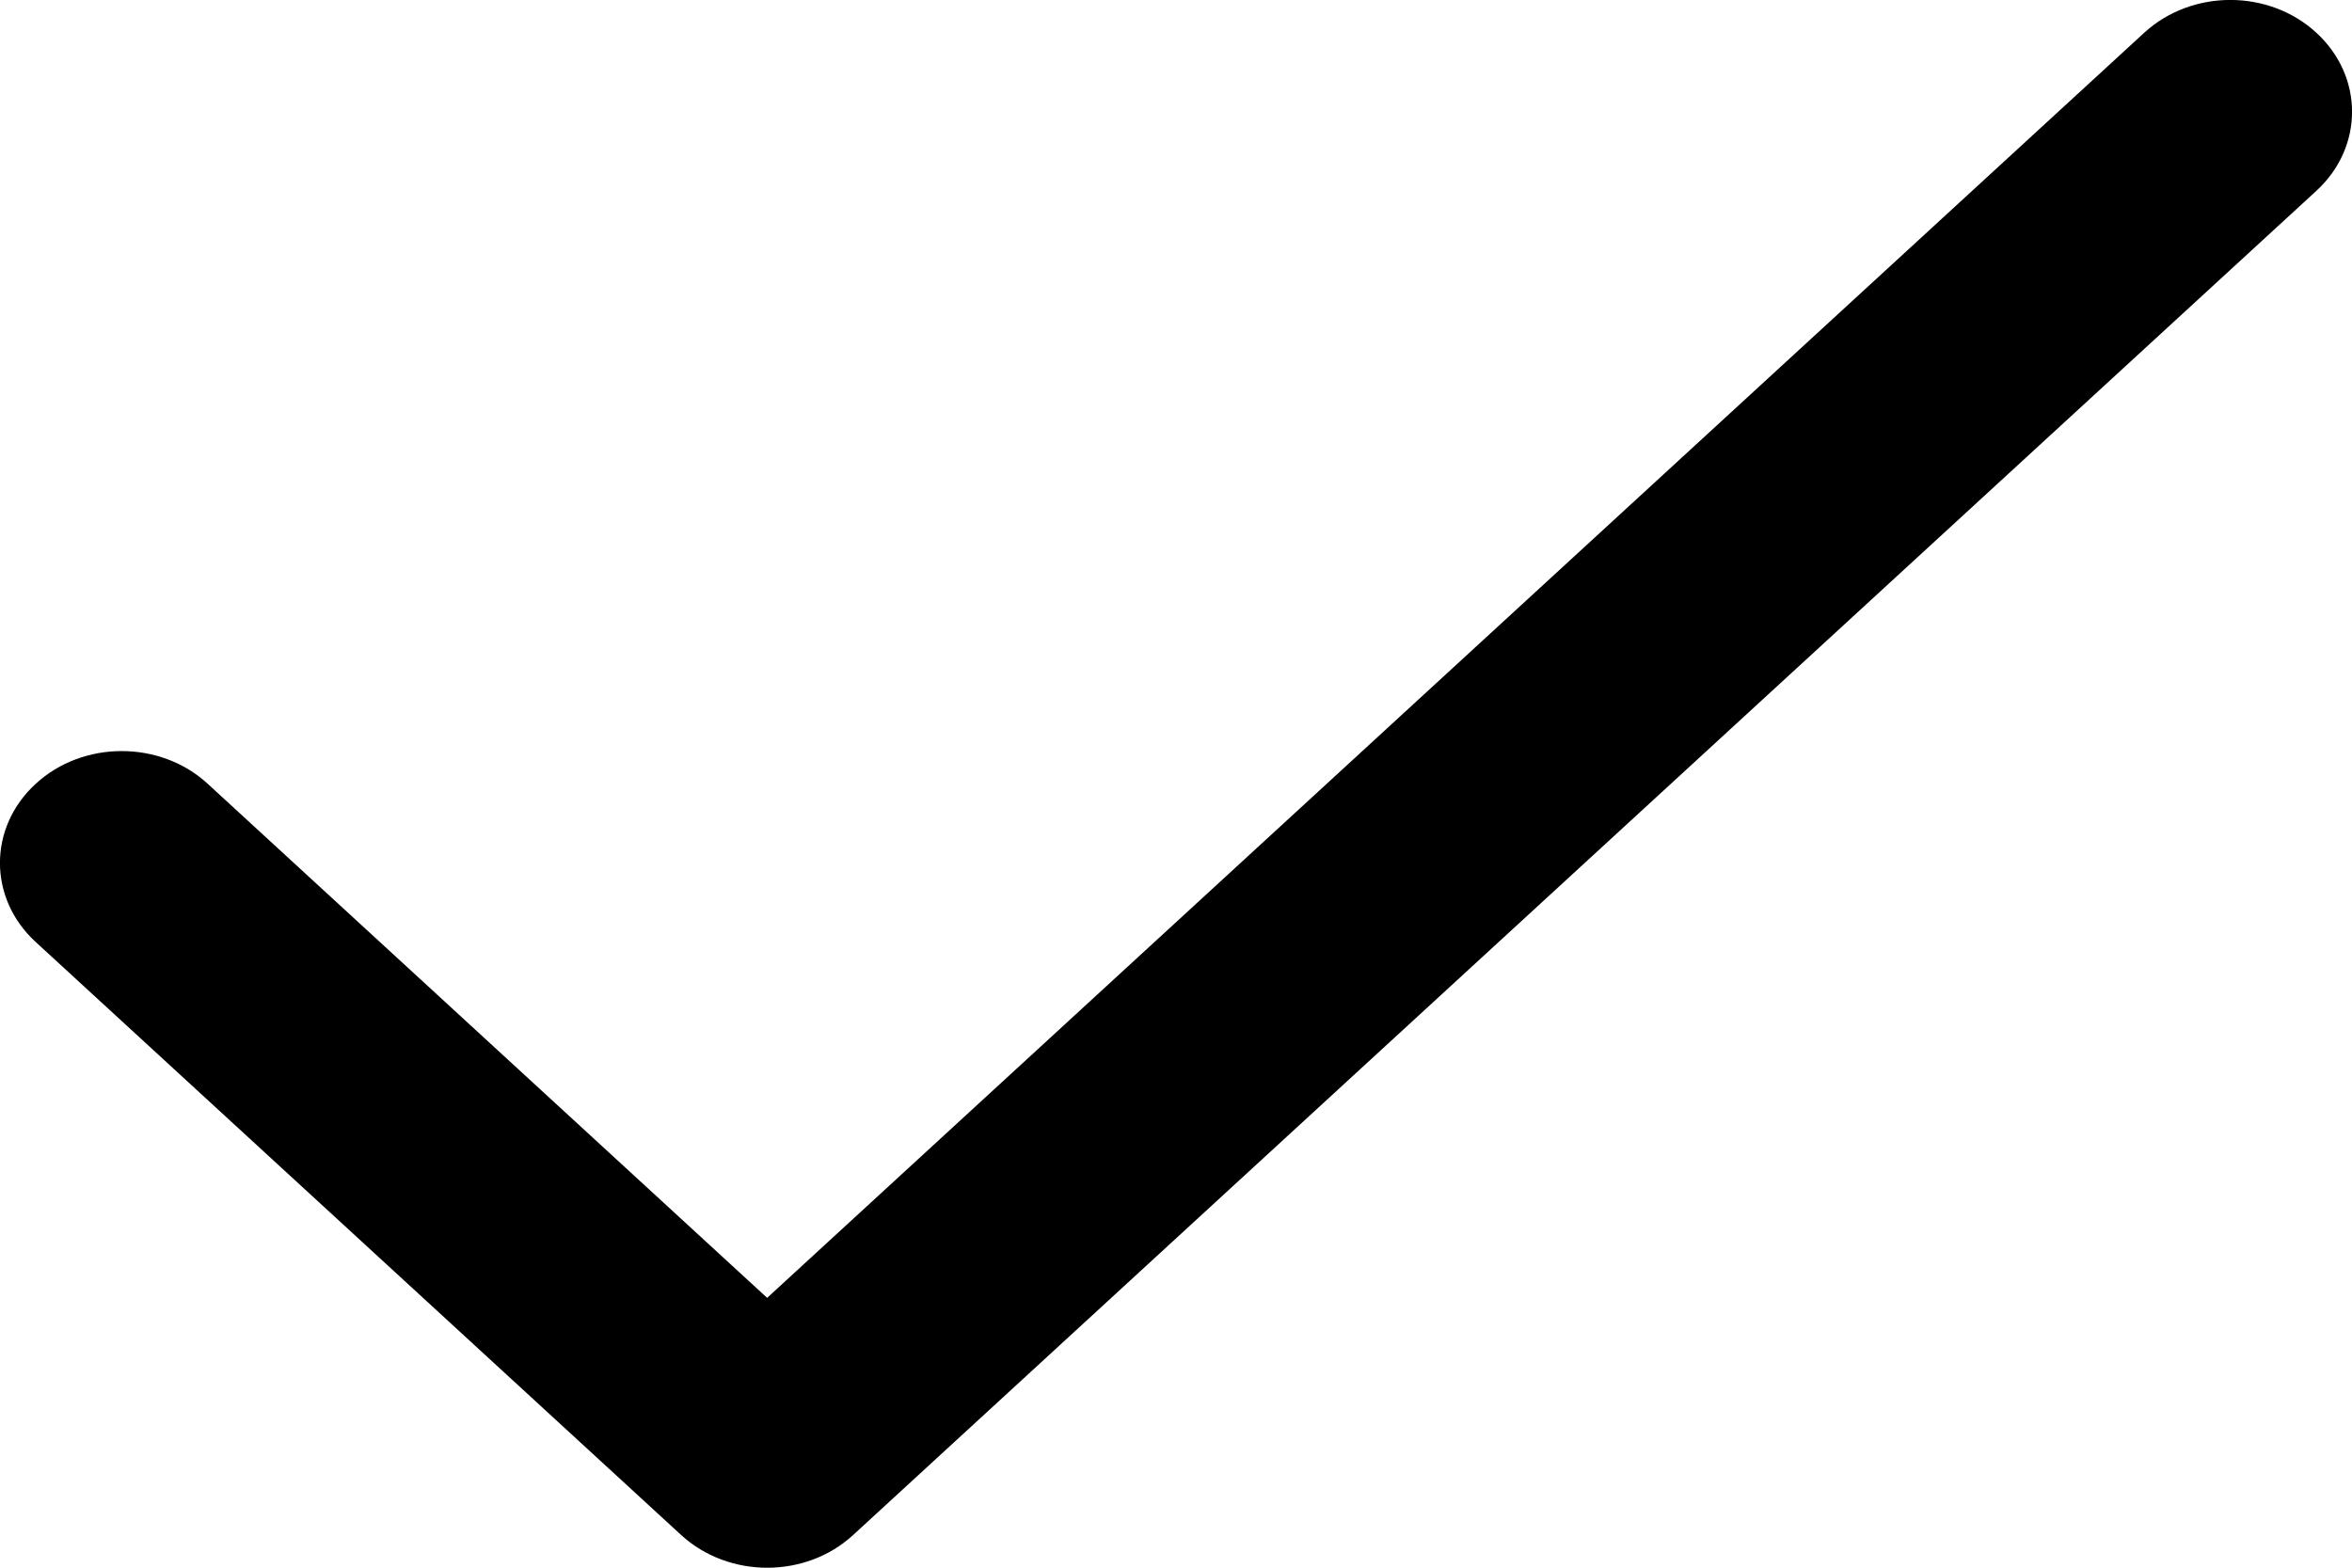 <?xml version="1.0" encoding="UTF-8"?>
<svg width="12px" height="8px" viewBox="0 0 12 8" version="1.1" xmlns="http://www.w3.org/2000/svg"
     xmlns:xlink="http://www.w3.org/1999/xlink">
    <!-- Generator: sketchtool 52.1 (67048) - http://www.bohemiancoding.com/sketch -->
    <title>C631D5B5-E21B-4F14-8DD3-E57DFBB066AA</title>
    <desc>Created with sketchtool.</desc>
    <g id="Desktop" stroke="none" stroke-width="1" fill="none" fill-rule="evenodd">
        <g id="List-Page-Mobile-Add" transform="translate(-75, -62)" fill="#000000">
            <g id="success" transform="translate(75, 62)">
                <path
                    d="M10.94,0.167 L3.914,6.623 L1.06,4 C0.818,3.777 0.424,3.777 0.182,4 C-0.061,4.223 -0.061,4.584 0.182,4.807 L3.475,7.833 C3.718,8.056 4.111,8.056 4.353,7.833 L11.818,0.974 C12.061,0.751 12.061,0.39 11.818,0.167 C11.576,-0.056 11.183,-0.056 10.94,0.167 Z"
                    id="Path"></path>
            </g>
        </g>
    </g>
</svg>
